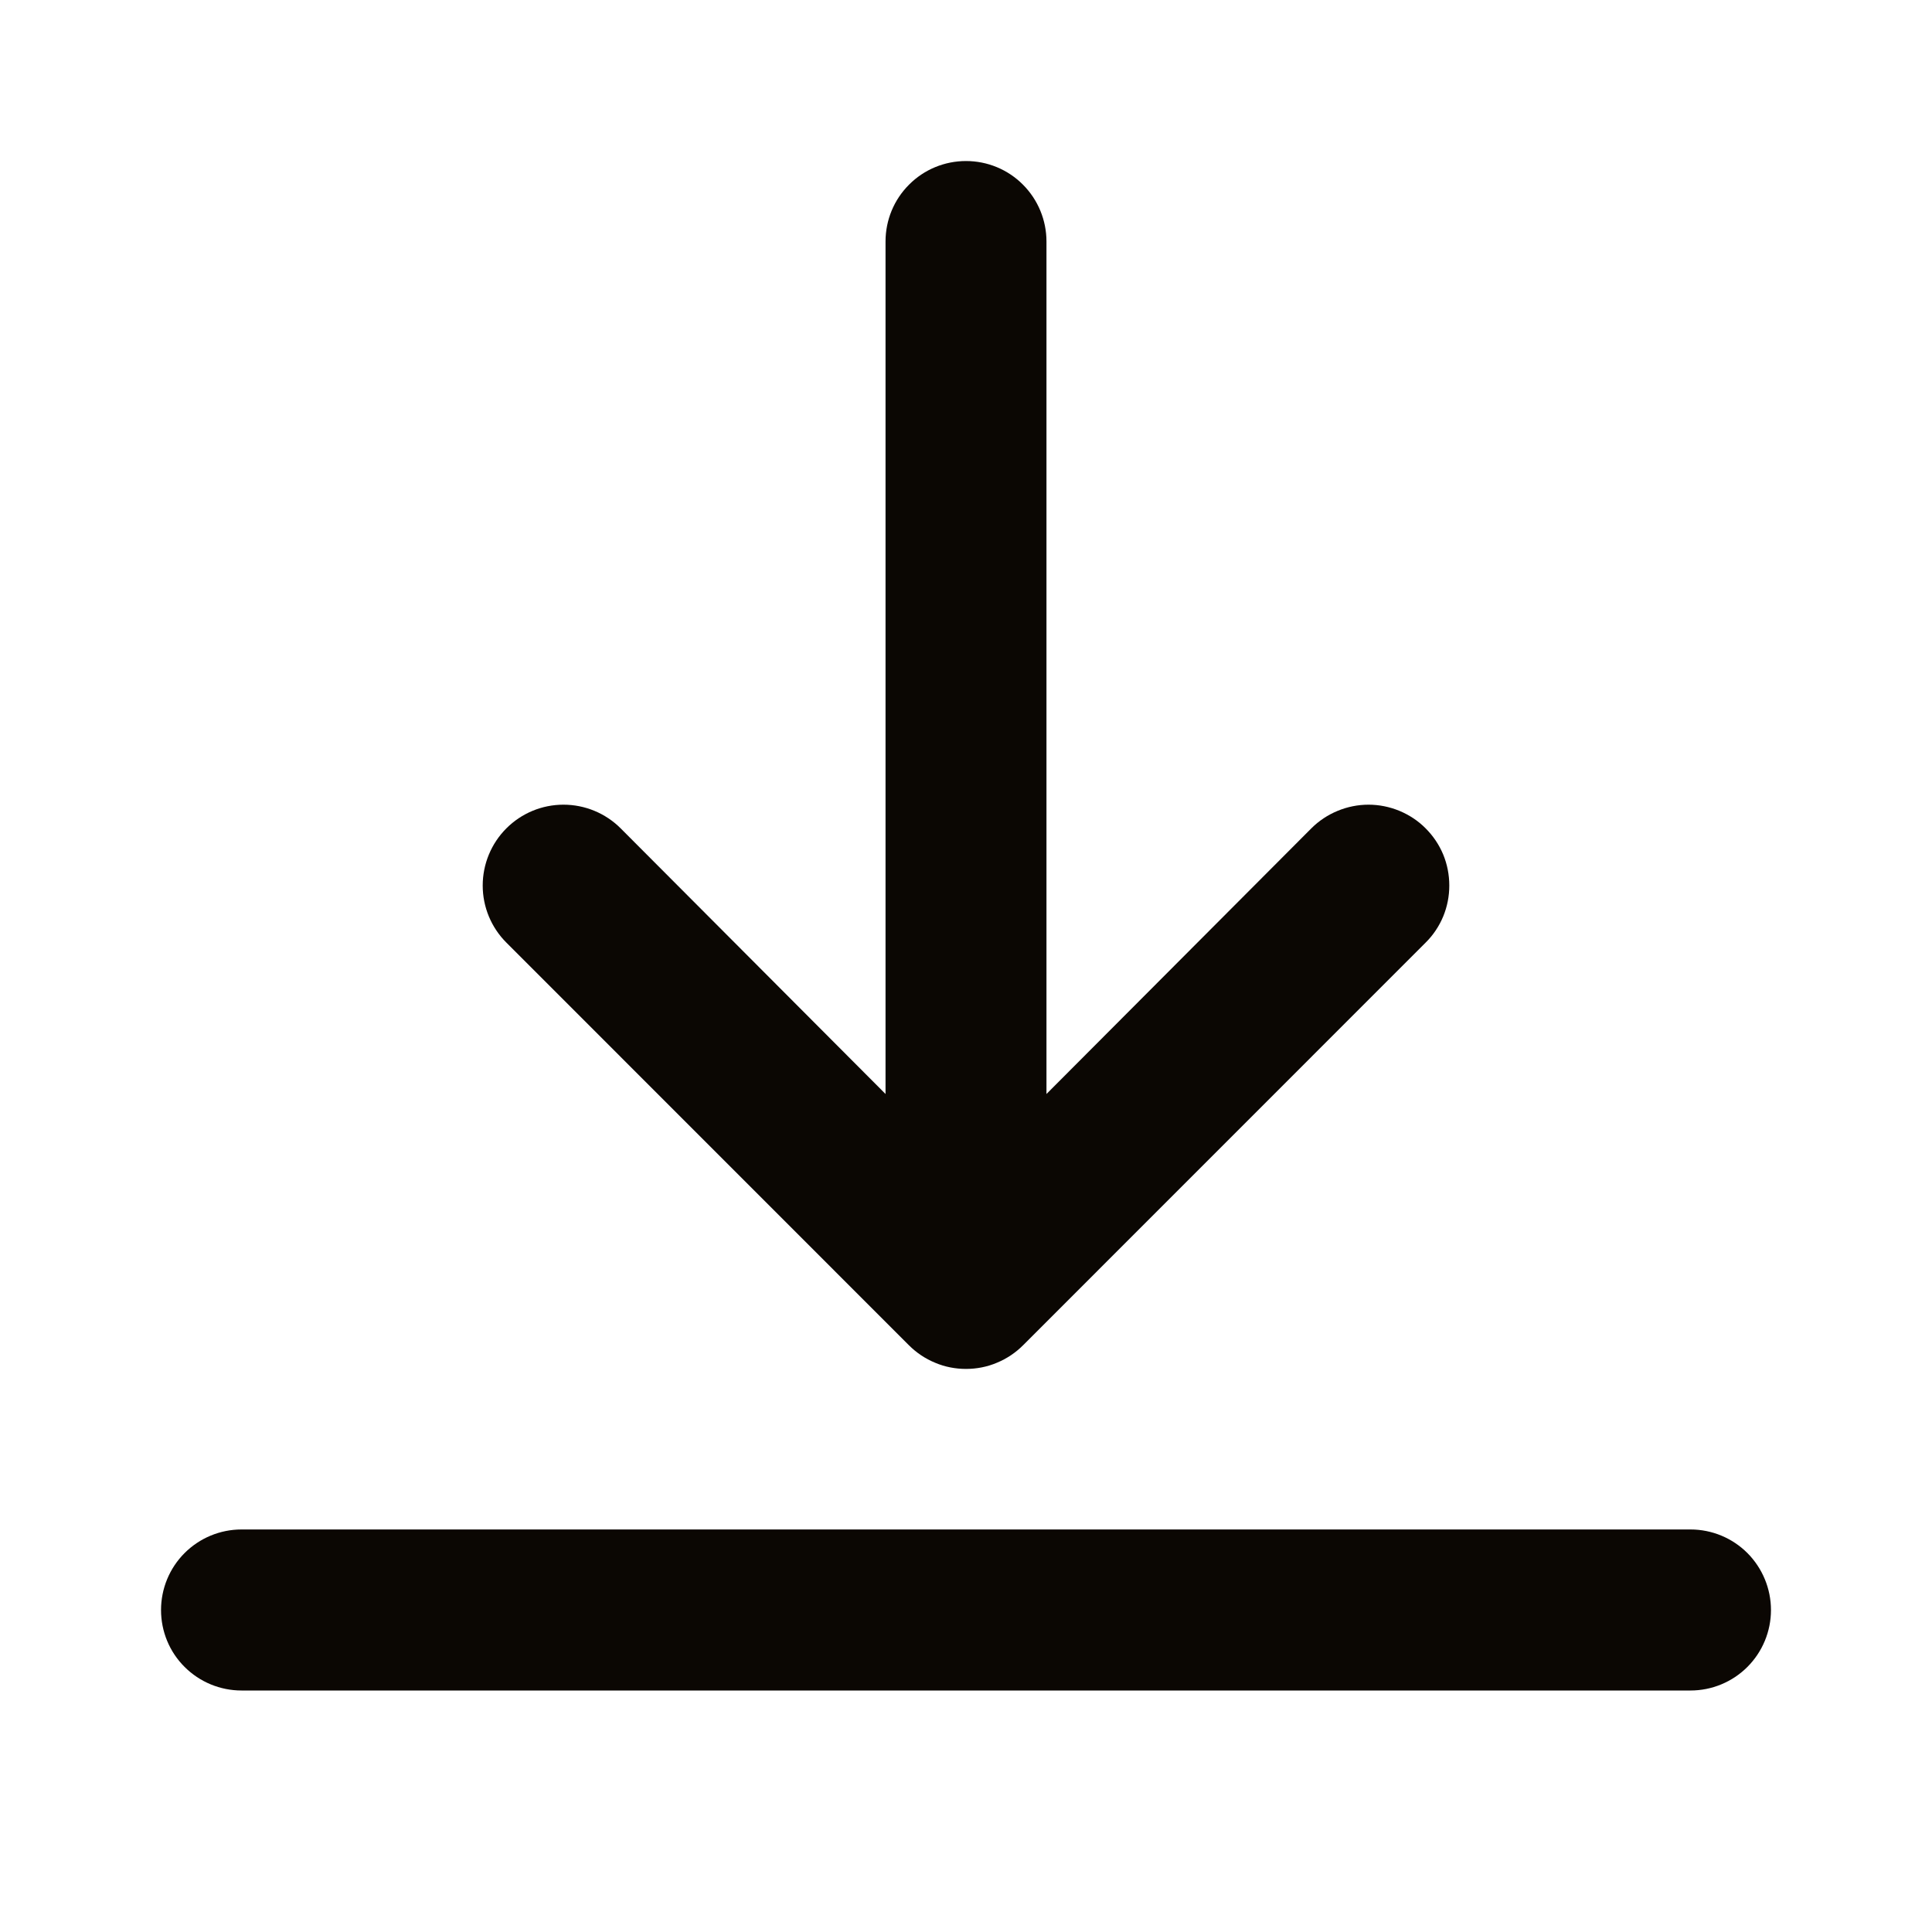 <svg width="20" height="20" viewBox="0 0 20 20" fill="none" xmlns="http://www.w3.org/2000/svg">
<path d="M17.5 15.833H2.5C2.279 15.833 2.067 15.921 1.911 16.077C1.754 16.234 1.667 16.446 1.667 16.667C1.667 16.888 1.754 17.1 1.911 17.256C2.067 17.412 2.279 17.5 2.5 17.5H17.5C17.721 17.5 17.933 17.412 18.089 17.256C18.245 17.1 18.333 16.888 18.333 16.667C18.333 16.446 18.245 16.234 18.089 16.077C17.933 15.921 17.721 15.833 17.5 15.833Z" fill="#0B0703"/>
<path d="M10 1.667C9.779 1.667 9.567 1.754 9.411 1.911C9.254 2.067 9.167 2.279 9.167 2.5V11.325L6.425 8.575C6.268 8.418 6.055 8.33 5.833 8.33C5.611 8.33 5.399 8.418 5.242 8.575C5.085 8.732 4.997 8.945 4.997 9.167C4.997 9.389 5.085 9.601 5.242 9.758L9.408 13.925C9.486 14.003 9.578 14.065 9.68 14.107C9.781 14.15 9.89 14.171 10 14.171C10.11 14.171 10.219 14.15 10.32 14.107C10.422 14.065 10.514 14.003 10.592 13.925L14.758 9.758C14.836 9.681 14.898 9.588 14.94 9.487C14.982 9.385 15.003 9.277 15.003 9.167C15.003 9.057 14.982 8.948 14.94 8.846C14.898 8.745 14.836 8.653 14.758 8.575C14.681 8.497 14.588 8.436 14.487 8.394C14.385 8.352 14.277 8.33 14.167 8.33C14.057 8.33 13.948 8.352 13.847 8.394C13.745 8.436 13.653 8.497 13.575 8.575L10.833 11.325V2.5C10.833 2.279 10.745 2.067 10.589 1.911C10.433 1.754 10.221 1.667 10 1.667Z" fill="#0B0703"/>
</svg>